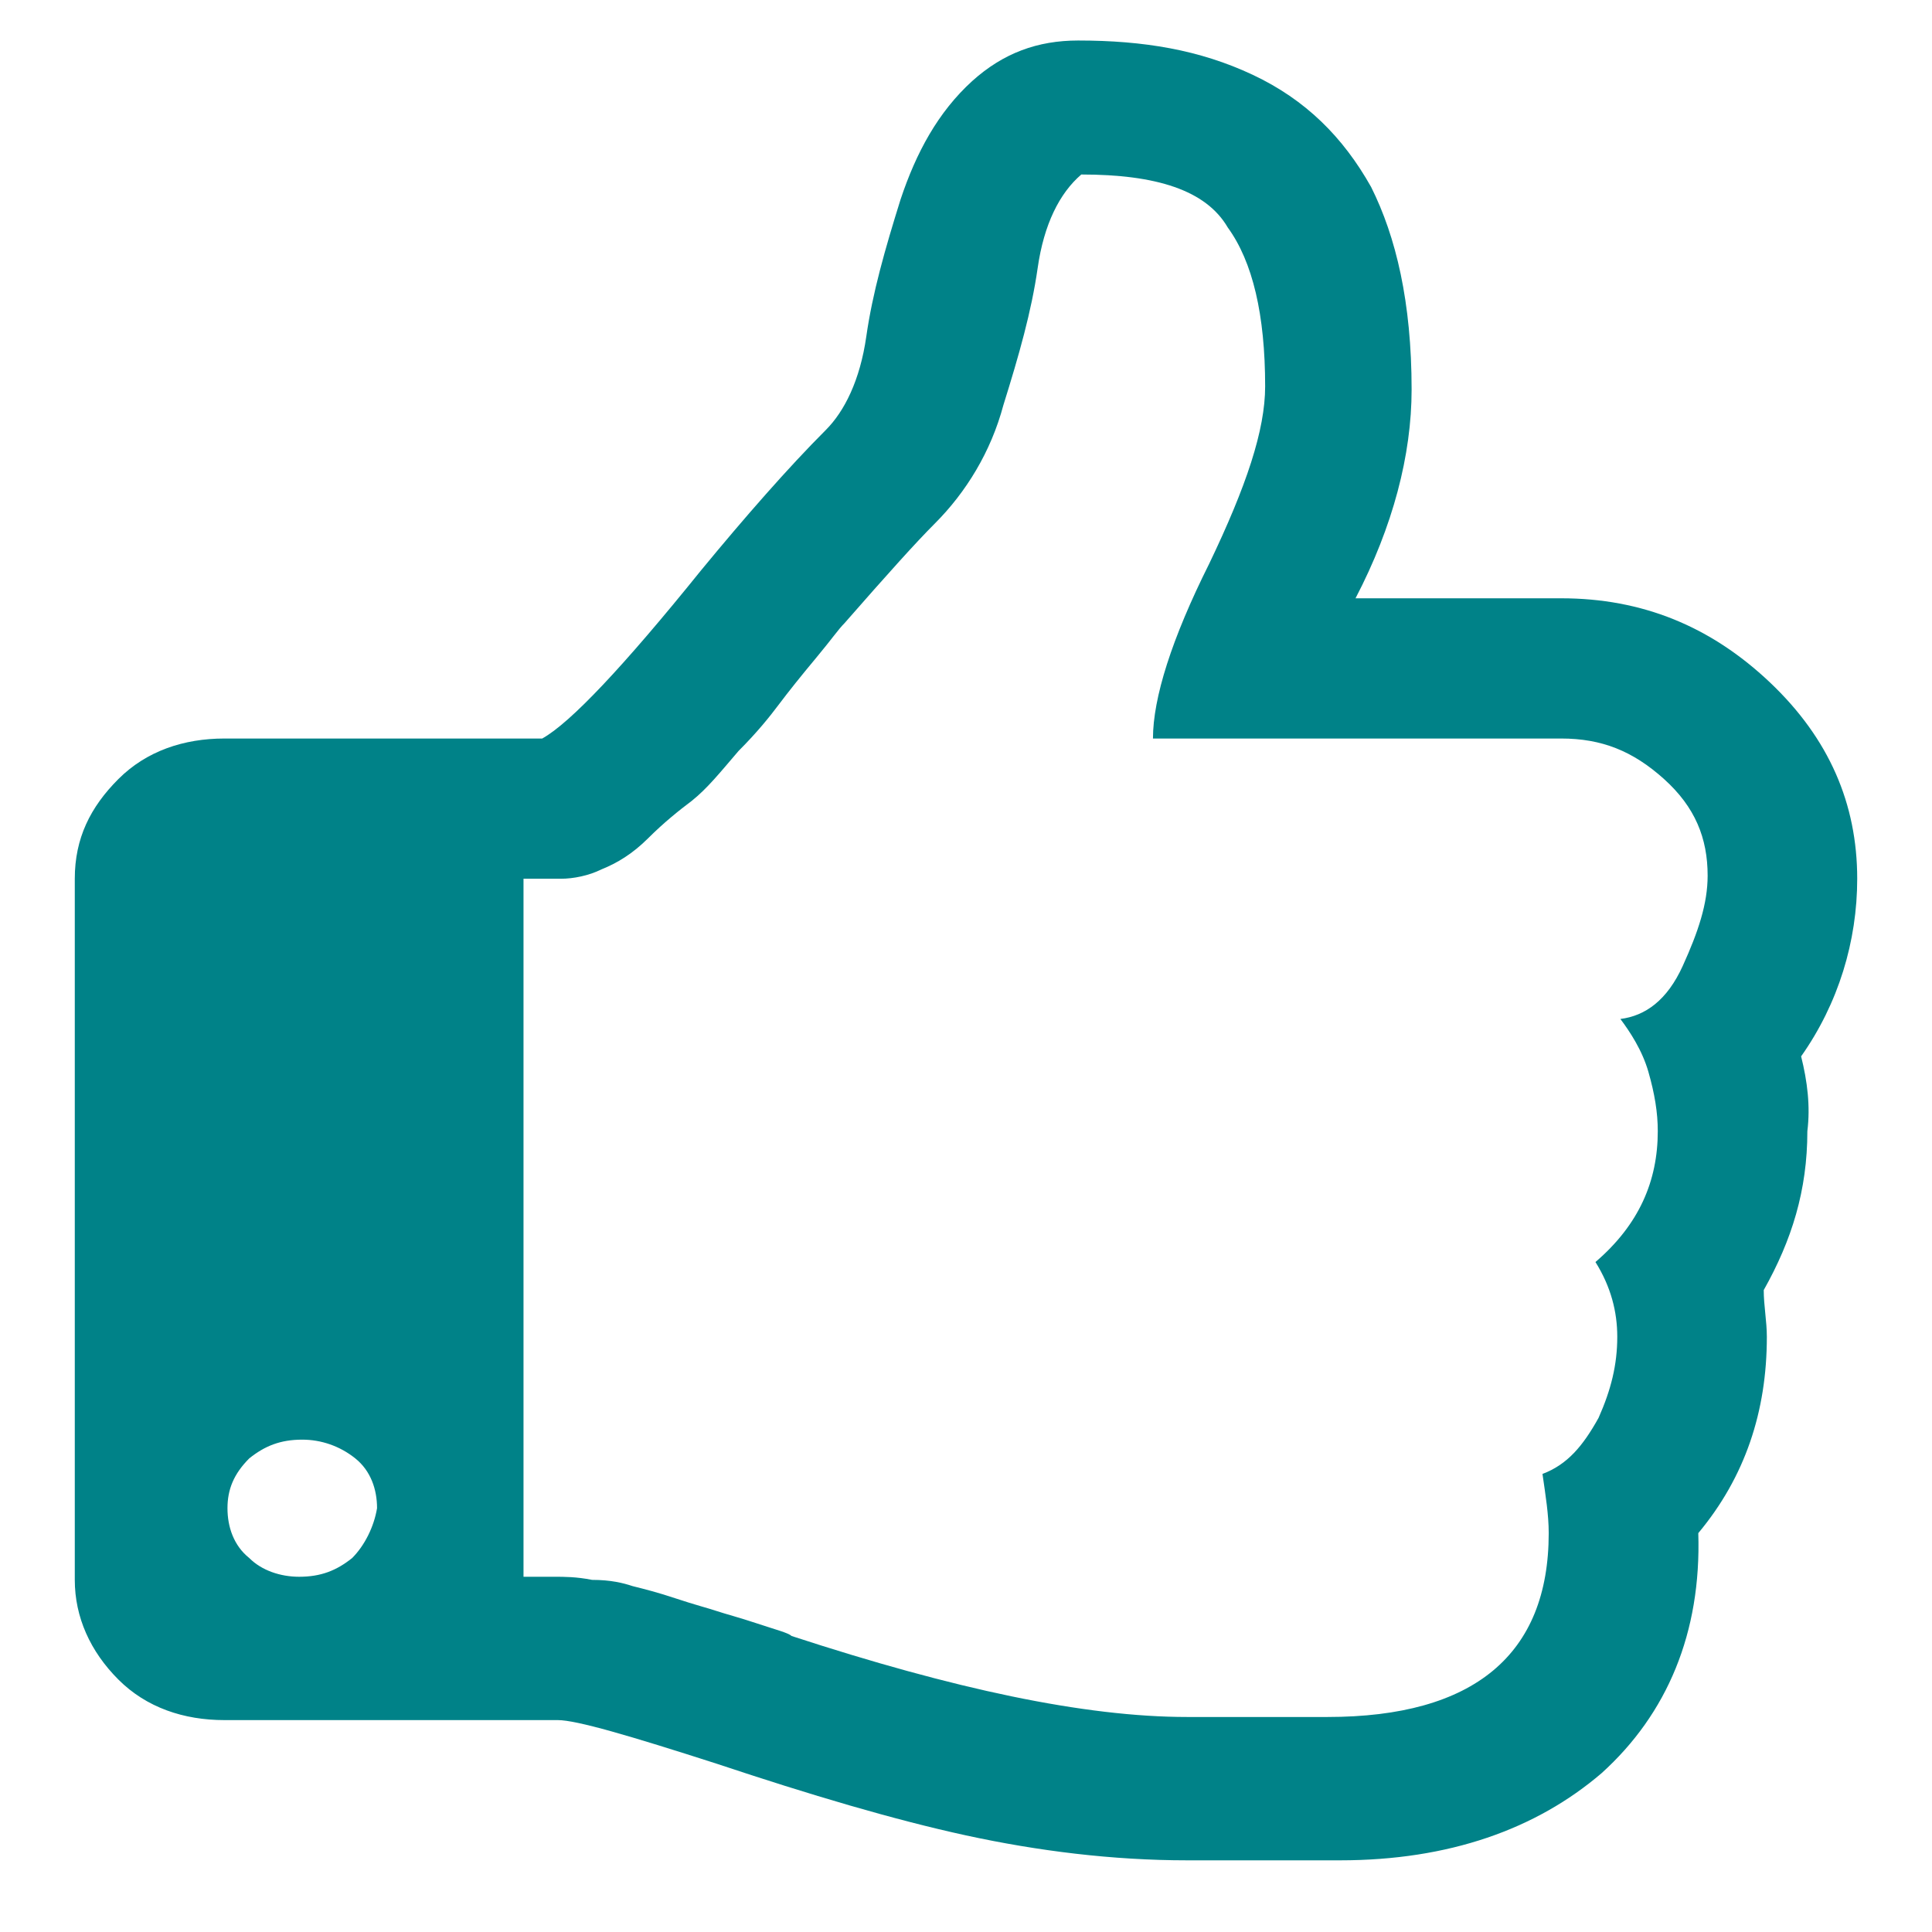 <?xml version="1.0" encoding="utf-8"?>
<!-- Generator: Adobe Illustrator 19.2.0, SVG Export Plug-In . SVG Version: 6.00 Build 0)  -->
<svg version="1.1" id="Layer_1" xmlns="http://www.w3.org/2000/svg" xmlns:xlink="http://www.w3.org/1999/xlink" x="0px" y="0px"
	 viewBox="0 0 62 62" style="enable-background:new 0 0 62 62;" xml:space="preserve">
<style type="text/css">
	.st0{fill:#008288;}
</style>
<g>
	<path class="st0" d="M57.8,33.9c1.2-1.7,1.8-3.7,1.8-5.7c0-2.4-0.9-4.5-2.8-6.3s-4.1-2.7-6.7-2.7h-6.6c1.2-2.3,1.8-4.6,1.8-6.7
		c0-2.8-0.5-4.9-1.3-6.5c-0.9-1.6-2.1-2.8-3.8-3.6s-3.5-1.1-5.6-1.1c-1.3,0-2.4,0.4-3.4,1.3c-1.1,1-1.8,2.3-2.3,3.8
		c-0.5,1.6-0.9,3-1.1,4.4s-0.7,2.4-1.3,3c-1.2,1.2-2.6,2.8-4,4.5c-2.5,3.1-4.2,4.9-5.1,5.4H7.2c-1.3,0-2.5,0.4-3.4,1.3
		s-1.4,1.9-1.4,3.2v22.5c0,1.2,0.5,2.3,1.4,3.2s2.1,1.3,3.4,1.3h10.7c0.6,0,2.3,0.5,5.1,1.4c3,1,5.7,1.8,8,2.3s4.7,0.8,7.1,0.8H43
		c3.5,0,6.3-1,8.4-2.8c2.1-1.9,3.2-4.5,3.1-7.7c1.5-1.8,2.2-3.9,2.2-6.3c0-0.5-0.1-1-0.1-1.5c0.9-1.6,1.4-3.2,1.4-5.1
		C58.1,35.5,58,34.7,57.8,33.9L57.8,33.9z M11.3,50c-0.5,0.4-1,0.6-1.7,0.6C9,50.6,8.4,50.4,8,50c-0.5-0.4-0.7-1-0.7-1.6
		s0.2-1.1,0.7-1.6c0.5-0.4,1-0.6,1.7-0.6c0.6,0,1.2,0.2,1.7,0.6c0.5,0.4,0.7,1,0.7,1.6C12,49,11.7,49.6,11.3,50L11.3,50z M54,31
		c-0.5,1.1-1.2,1.6-2,1.7c0.3,0.4,0.7,1,0.9,1.7s0.3,1.3,0.3,1.9c0,1.6-0.6,3-2,4.2c0.5,0.8,0.7,1.6,0.7,2.4c0,0.9-0.2,1.7-0.6,2.6
		c-0.5,0.9-1,1.5-1.8,1.8c0.1,0.7,0.2,1.3,0.2,1.9c0,3.9-2.4,5.9-7.1,5.9h-4.5c-3.3,0-7.5-0.9-12.7-2.6c-0.1-0.1-0.5-0.2-1.1-0.4
		s-1-0.3-1.3-0.4c-0.3-0.1-0.7-0.2-1.3-0.4c-0.6-0.2-1-0.3-1.4-0.4c-0.3-0.1-0.7-0.2-1.3-0.2c-0.5-0.1-0.9-0.1-1.2-0.1h-1V28.2H18
		c0.4,0,0.9-0.1,1.3-0.3c0.5-0.2,1-0.5,1.5-1s1-0.9,1.4-1.2c0.5-0.4,0.9-0.9,1.5-1.6c0.6-0.6,1-1.1,1.3-1.5s0.7-0.9,1.2-1.5
		s0.7-0.9,0.9-1.1c1.4-1.6,2.3-2.6,2.9-3.2c1-1,1.8-2.3,2.2-3.8c0.5-1.6,0.9-3,1.1-4.4s0.7-2.4,1.4-3c2.4,0,4,0.5,4.7,1.7
		c0.8,1.1,1.2,2.8,1.2,5.1c0,1.4-0.6,3.2-1.8,5.7c-1.2,2.4-1.8,4.3-1.8,5.6h13.1c1.3,0,2.3,0.4,3.3,1.3s1.4,1.9,1.4,3.1
		C54.8,29,54.5,29.9,54,31L54,31z"/>
</g>
</svg>
